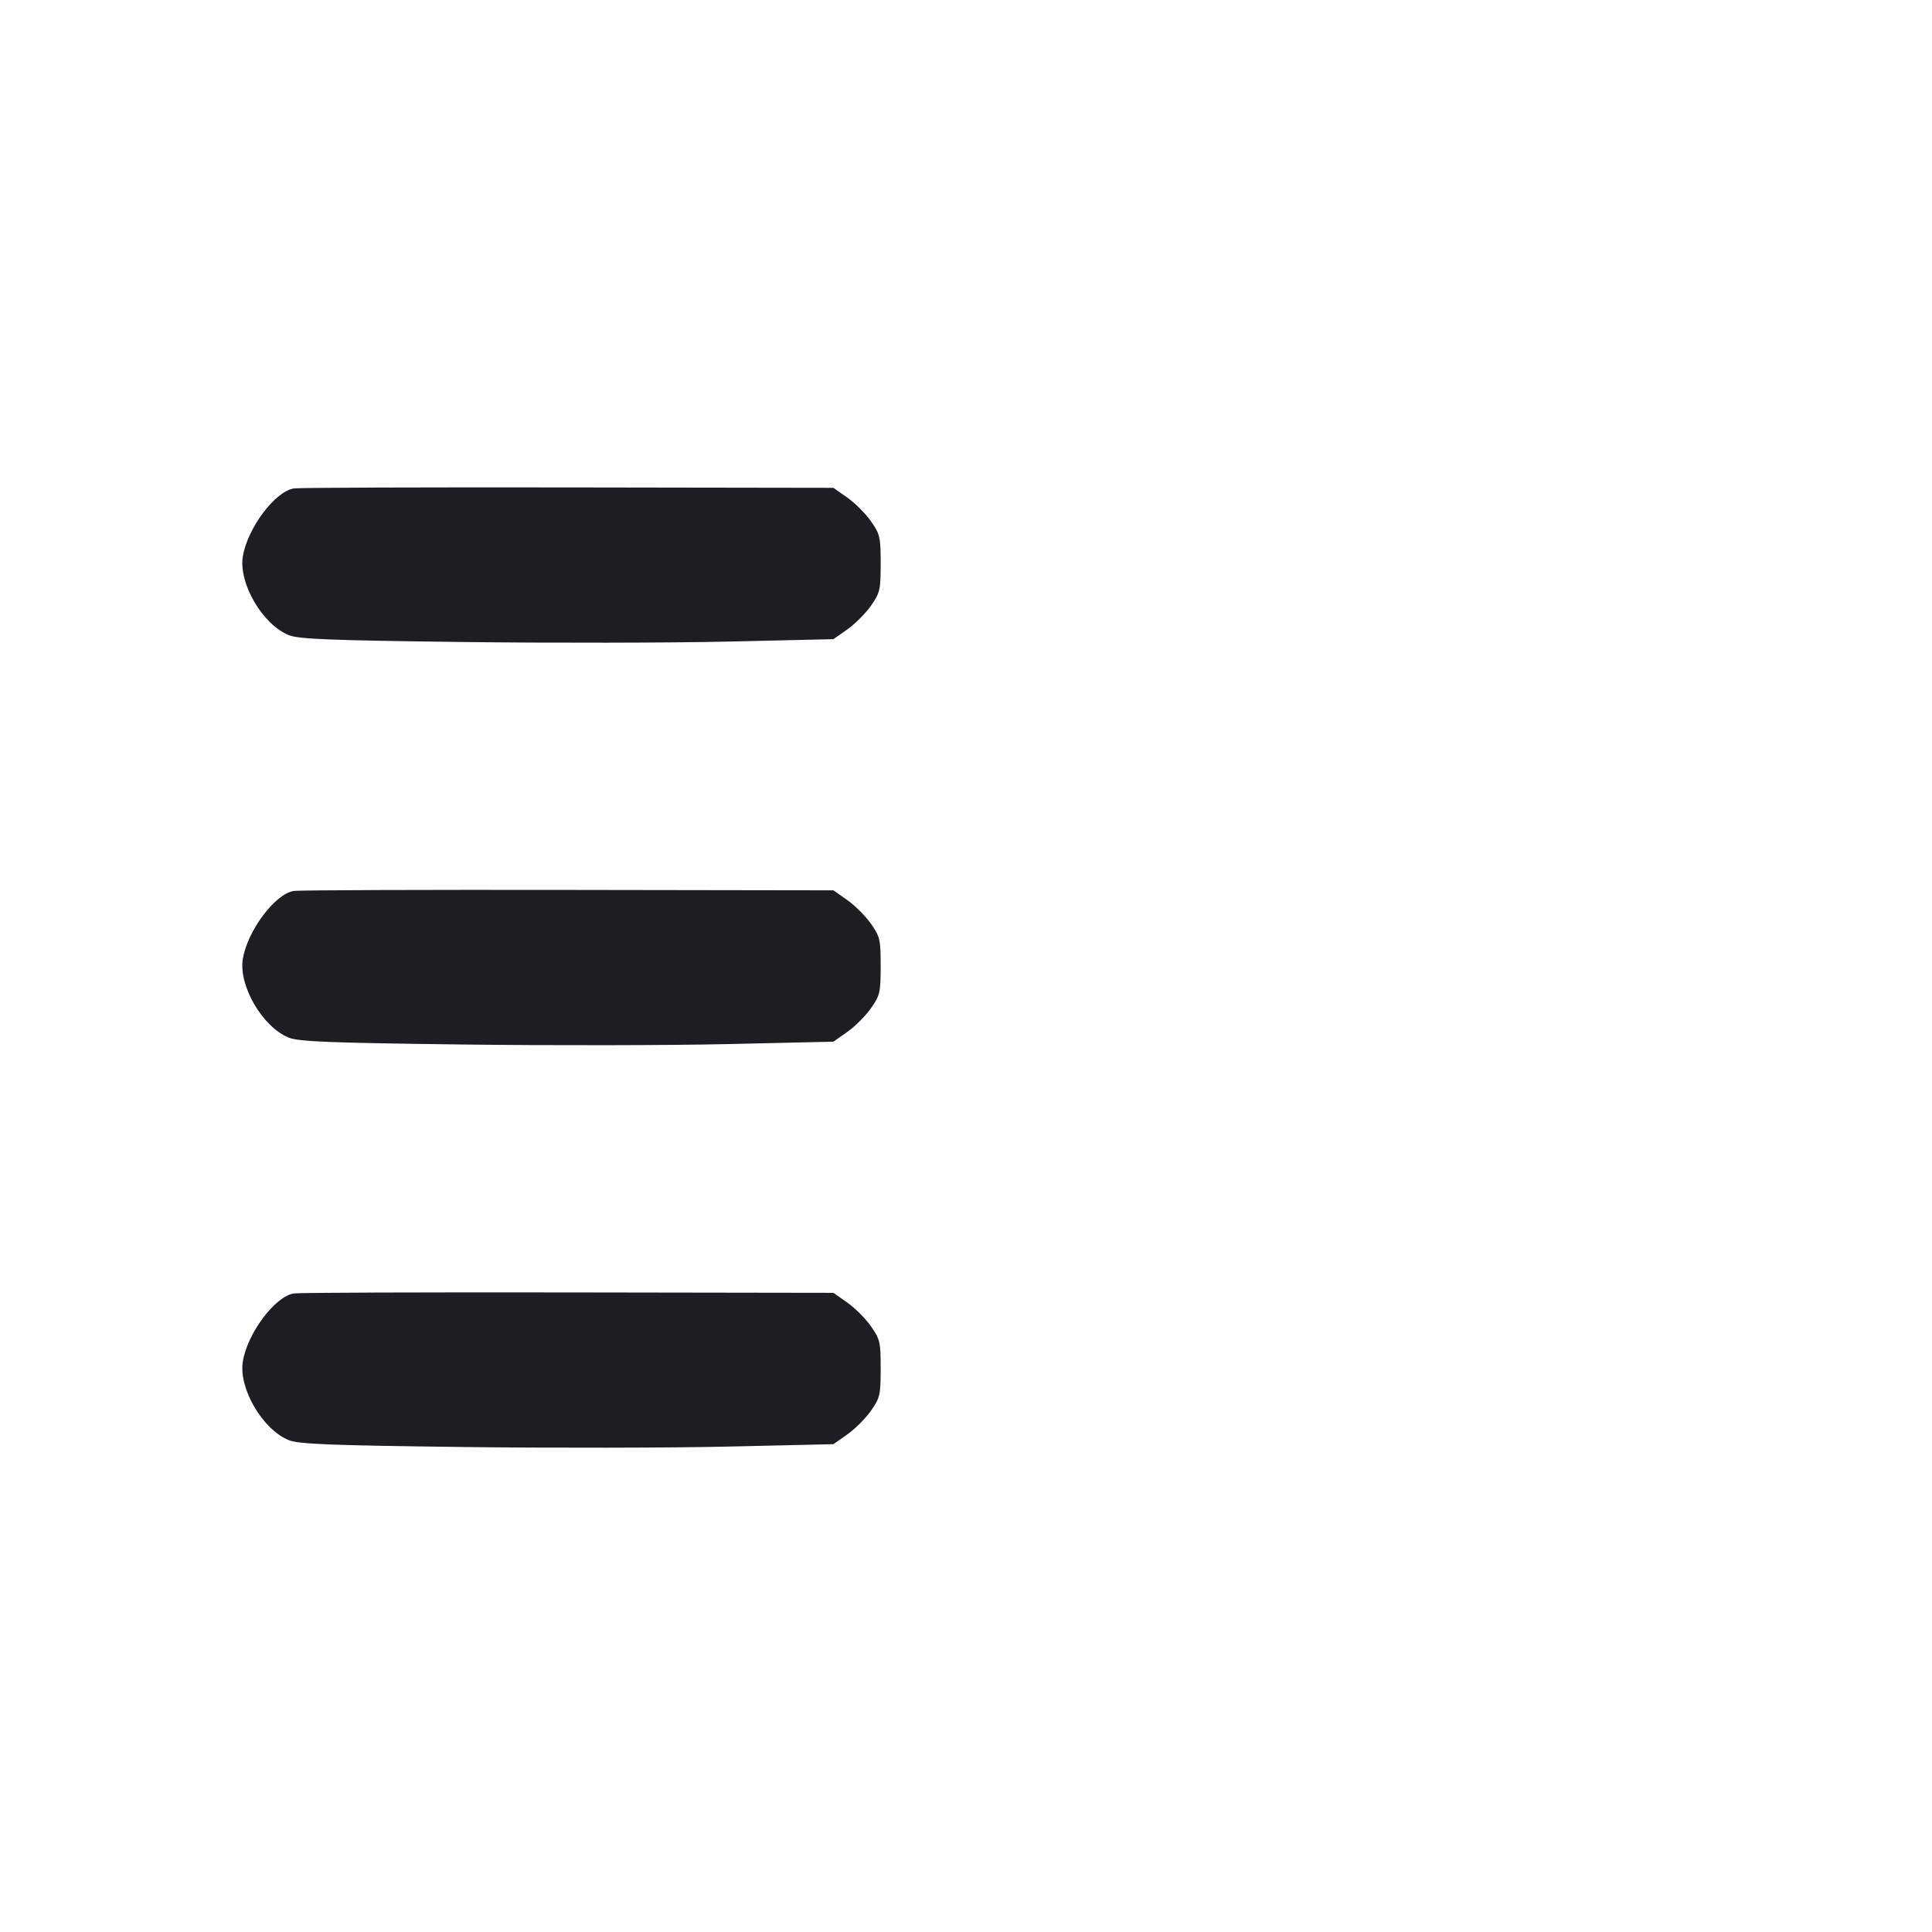 <svg viewBox="0 0 2400 2400" fill="none" xmlns="http://www.w3.org/2000/svg"><path d="M365.296 606.720 C 342.024 609.912,307.269 656.150,301.628 691.422 C 296.286 724.833,326.402 776.144,358.935 789.060 C 371.274 793.959,410.185 795.489,574.000 797.512 C 684.000 798.871,832.799 798.636,904.664 796.991 L 1035.327 794.000 1052.552 781.888 C 1062.026 775.227,1075.227 762.022,1081.888 752.544 C 1093.154 736.514,1094.000 732.846,1094.000 700.000 C 1094.000 667.154,1093.154 663.486,1081.888 647.456 C 1075.227 637.978,1062.023 624.773,1052.547 618.112 L 1035.317 606.000 706.658 605.489 C 525.896 605.208,372.283 605.762,365.296 606.720 M365.296 1106.720 C 342.024 1109.912,307.269 1156.150,301.628 1191.422 C 296.286 1224.833,326.402 1276.144,358.935 1289.060 C 371.274 1293.959,410.185 1295.489,574.000 1297.512 C 684.000 1298.871,832.799 1298.636,904.664 1296.991 L 1035.327 1294.000 1052.552 1281.888 C 1062.026 1275.227,1075.227 1262.022,1081.888 1252.544 C 1093.154 1236.514,1094.000 1232.846,1094.000 1200.000 C 1094.000 1167.154,1093.154 1163.486,1081.888 1147.456 C 1075.227 1137.978,1062.023 1124.773,1052.547 1118.112 L 1035.317 1106.000 706.658 1105.489 C 525.896 1105.208,372.283 1105.762,365.296 1106.720 M365.296 1606.720 C 342.024 1609.912,307.269 1656.150,301.628 1691.422 C 296.286 1724.833,326.402 1776.144,358.935 1789.060 C 371.274 1793.959,410.185 1795.489,574.000 1797.512 C 684.000 1798.871,832.799 1798.636,904.664 1796.991 L 1035.327 1794.000 1052.552 1781.888 C 1062.026 1775.227,1075.227 1762.022,1081.888 1752.544 C 1093.154 1736.514,1094.000 1732.846,1094.000 1700.000 C 1094.000 1667.154,1093.154 1663.486,1081.888 1647.456 C 1075.227 1637.978,1062.023 1624.773,1052.547 1618.112 L 1035.317 1606.000 706.658 1605.489 C 525.896 1605.208,372.283 1605.762,365.296 1606.720 " fill="#1D1E23" stroke="none" fill-rule="evenodd"/></svg>